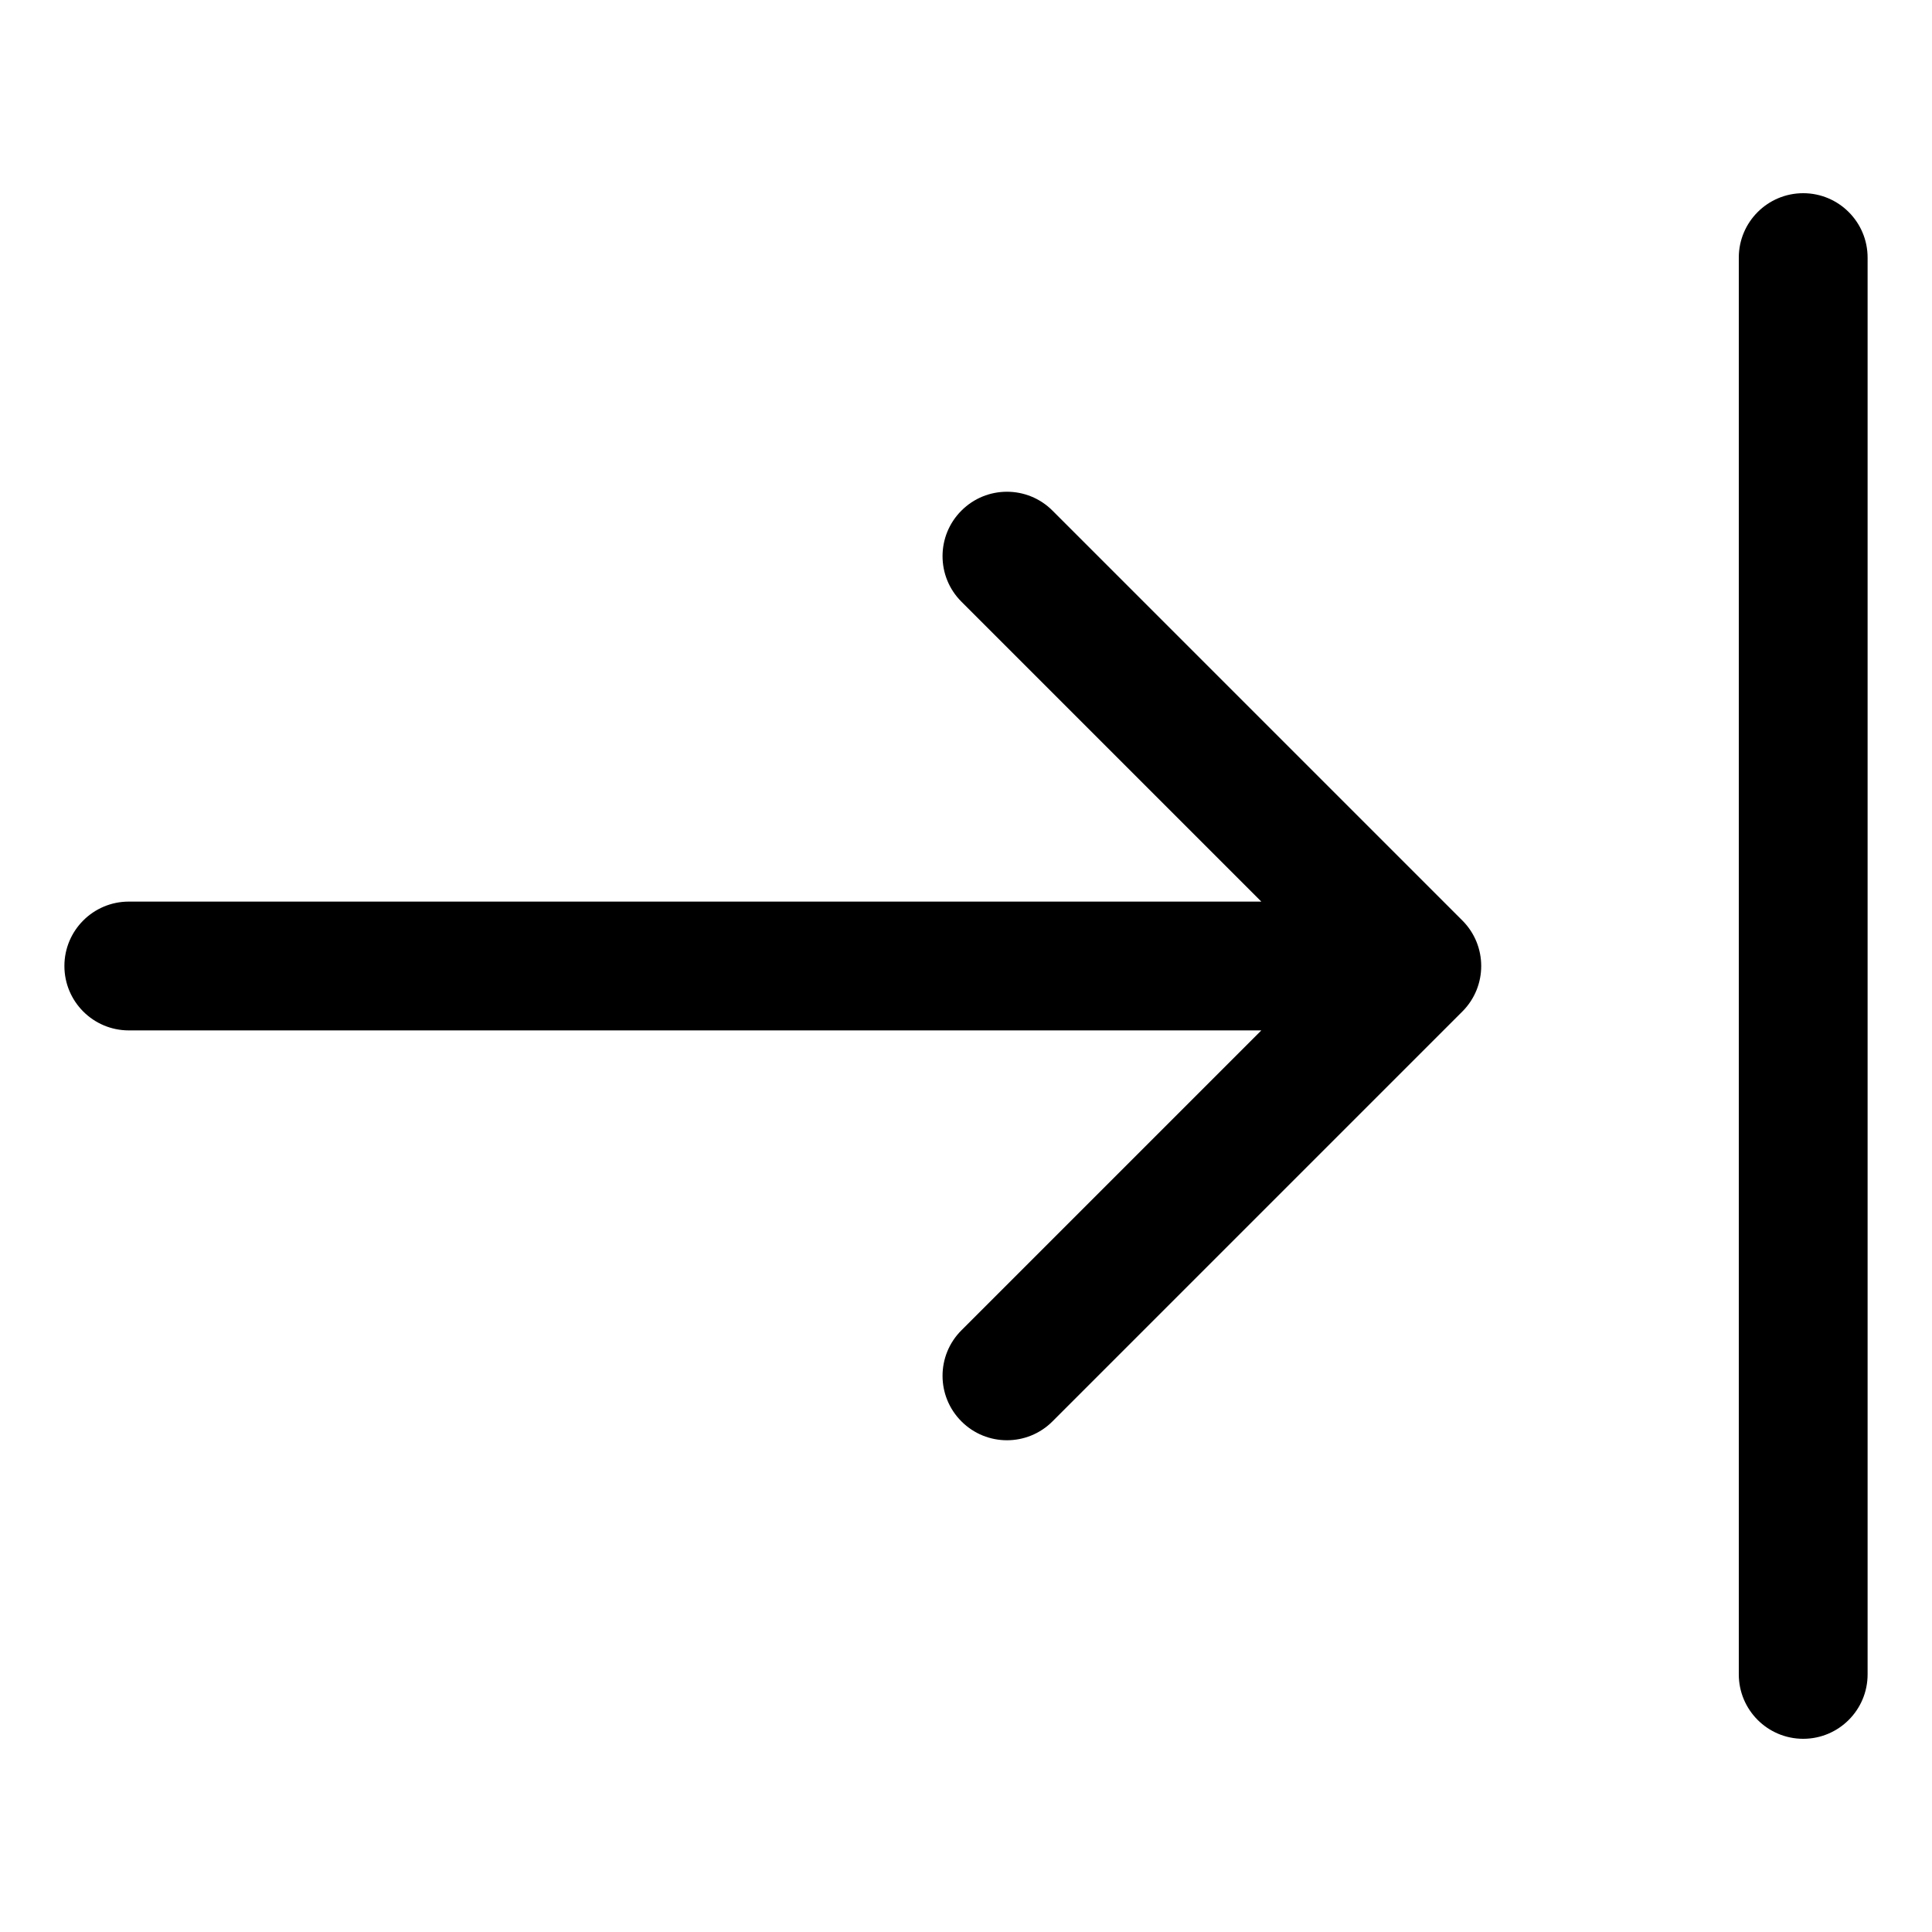 <svg width="30" height="30" viewBox="0 0 30 30" fill="none" xmlns="http://www.w3.org/2000/svg">
<path d="M22.707 14.293L16.343 7.929C15.953 7.538 15.319 7.538 14.929 7.929C14.538 8.319 14.538 8.953 14.929 9.343L19.586 14L2 14C1.448 14 1 14.448 1 15C1 15.552 1.448 16 2 16H19.586L14.929 20.657C14.538 21.047 14.538 21.68 14.929 22.071C15.319 22.462 15.953 22.462 16.343 22.071L22.707 15.707C23.098 15.317 23.098 14.683 22.707 14.293Z" fill="black"/>
<path d="M28 27C28.552 27 29 26.552 29 26V4C29 3.448 28.552 3 28 3C27.448 3 27 3.448 27 4V26C27 26.552 27.448 27 28 27Z" fill="black"/>
</svg>
